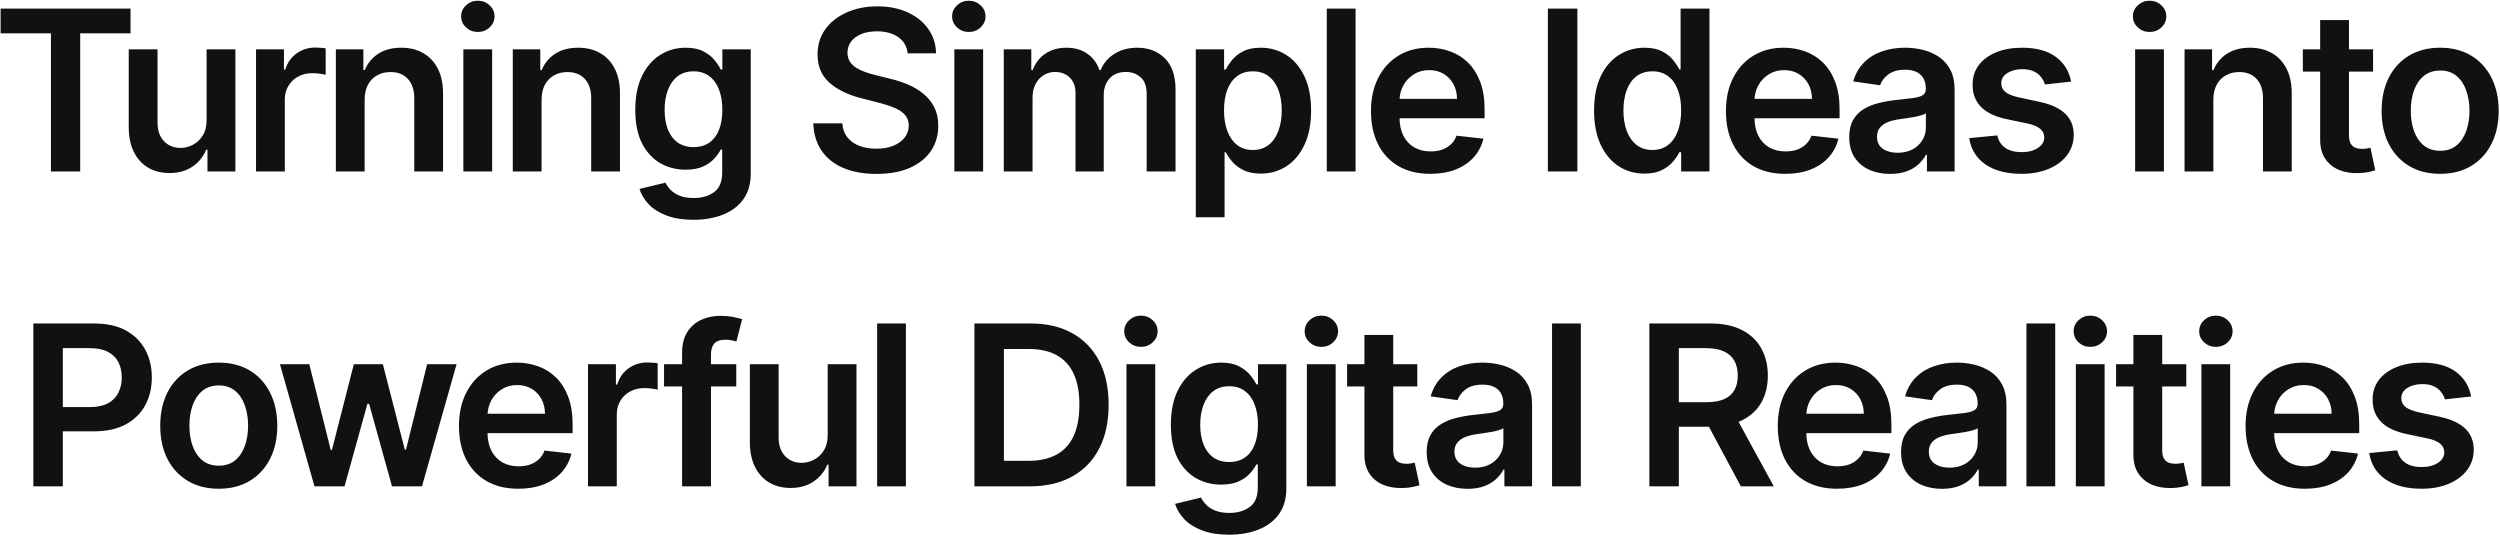 <svg width="1429" height="306" viewBox="0 0 1429 306" fill="none" xmlns="http://www.w3.org/2000/svg">
<path d="M0.343 19.046V4.909H74.616V19.046H45.843V98H29.116V19.046H0.343ZM118.087 68.636V28.182H134.542V98H118.587V85.591H117.86C116.284 89.5 113.693 92.697 110.087 95.182C106.511 97.667 102.102 98.909 96.86 98.909C92.284 98.909 88.239 97.894 84.723 95.864C81.239 93.803 78.511 90.818 76.542 86.909C74.572 82.97 73.587 78.212 73.587 72.636V28.182H90.042V70.091C90.042 74.515 91.254 78.03 93.678 80.636C96.102 83.242 99.284 84.546 103.223 84.546C105.648 84.546 107.996 83.954 110.269 82.773C112.542 81.591 114.405 79.833 115.86 77.5C117.345 75.136 118.087 72.182 118.087 68.636ZM146.342 98V28.182H162.297V39.818H163.024C164.297 35.788 166.478 32.682 169.569 30.5C172.691 28.288 176.251 27.182 180.251 27.182C181.16 27.182 182.175 27.227 183.297 27.318C184.448 27.379 185.403 27.485 186.16 27.636V42.773C185.463 42.53 184.357 42.318 182.842 42.136C181.357 41.924 179.918 41.818 178.524 41.818C175.524 41.818 172.827 42.47 170.433 43.773C168.069 45.045 166.206 46.818 164.842 49.091C163.478 51.364 162.797 53.985 162.797 56.955V98H146.342ZM208.427 57.091V98H191.972V28.182H207.699V40.045H208.518C210.124 36.136 212.684 33.03 216.199 30.727C219.745 28.424 224.124 27.273 229.336 27.273C234.154 27.273 238.351 28.303 241.927 30.364C245.533 32.424 248.321 35.409 250.29 39.318C252.29 43.227 253.275 47.97 253.245 53.545V98H236.79V56.091C236.79 51.424 235.578 47.773 233.154 45.136C230.76 42.5 227.442 41.182 223.199 41.182C220.321 41.182 217.76 41.818 215.518 43.091C213.305 44.333 211.563 46.136 210.29 48.5C209.048 50.864 208.427 53.727 208.427 57.091ZM264.852 98V28.182H281.307V98H264.852ZM273.125 18.273C270.519 18.273 268.276 17.409 266.397 15.682C264.519 13.924 263.579 11.818 263.579 9.364C263.579 6.879 264.519 4.773 266.397 3.045C268.276 1.288 270.519 0.409 273.125 0.409C275.761 0.409 278.004 1.288 279.852 3.045C281.731 4.773 282.67 6.879 282.67 9.364C282.67 11.818 281.731 13.924 279.852 15.682C278.004 17.409 275.761 18.273 273.125 18.273ZM309.562 57.091V98H293.107V28.182H308.834V40.045H309.652C311.259 36.136 313.819 33.03 317.334 30.727C320.88 28.424 325.259 27.273 330.471 27.273C335.289 27.273 339.486 28.303 343.062 30.364C346.668 32.424 349.456 35.409 351.425 39.318C353.425 43.227 354.41 47.97 354.38 53.545V98H337.925V56.091C337.925 51.424 336.713 47.773 334.289 45.136C331.895 42.5 328.577 41.182 324.334 41.182C321.456 41.182 318.895 41.818 316.652 43.091C314.44 44.333 312.698 46.136 311.425 48.5C310.183 50.864 309.562 53.727 309.562 57.091ZM396.351 125.636C390.442 125.636 385.366 124.833 381.123 123.227C376.881 121.652 373.472 119.53 370.896 116.864C368.32 114.197 366.533 111.242 365.533 108L380.351 104.409C381.017 105.773 381.987 107.121 383.26 108.455C384.533 109.818 386.245 110.939 388.396 111.818C390.578 112.727 393.32 113.182 396.623 113.182C401.29 113.182 405.154 112.045 408.214 109.773C411.275 107.53 412.805 103.833 412.805 98.682V85.454H411.987C411.139 87.151 409.896 88.894 408.26 90.682C406.654 92.47 404.517 93.97 401.851 95.182C399.214 96.394 395.896 97 391.896 97C386.533 97 381.669 95.742 377.305 93.227C372.972 90.682 369.517 86.894 366.942 81.864C364.396 76.803 363.123 70.47 363.123 62.864C363.123 55.197 364.396 48.727 366.942 43.455C369.517 38.151 372.987 34.136 377.351 31.409C381.714 28.651 386.578 27.273 391.942 27.273C396.033 27.273 399.396 27.97 402.033 29.364C404.699 30.727 406.82 32.379 408.396 34.318C409.972 36.227 411.169 38.03 411.987 39.727H412.896V28.182H429.123V99.136C429.123 105.106 427.699 110.045 424.851 113.955C422.002 117.864 418.108 120.788 413.169 122.727C408.229 124.667 402.623 125.636 396.351 125.636ZM396.487 84.091C399.972 84.091 402.942 83.242 405.396 81.546C407.851 79.849 409.714 77.409 410.987 74.227C412.26 71.046 412.896 67.227 412.896 62.773C412.896 58.379 412.26 54.53 410.987 51.227C409.745 47.924 407.896 45.364 405.442 43.545C403.017 41.697 400.033 40.773 396.487 40.773C392.82 40.773 389.76 41.727 387.305 43.636C384.851 45.545 383.002 48.167 381.76 51.5C380.517 54.803 379.896 58.561 379.896 62.773C379.896 67.046 380.517 70.788 381.76 74C383.033 77.182 384.896 79.667 387.351 81.454C389.836 83.212 392.881 84.091 396.487 84.091ZM518.815 30.5C518.391 26.53 516.603 23.439 513.452 21.227C510.33 19.015 506.27 17.909 501.27 17.909C497.755 17.909 494.739 18.439 492.224 19.5C489.709 20.561 487.785 22 486.452 23.818C485.118 25.636 484.436 27.712 484.406 30.046C484.406 31.985 484.846 33.667 485.724 35.091C486.633 36.515 487.861 37.727 489.406 38.727C490.952 39.697 492.664 40.515 494.543 41.182C496.421 41.849 498.315 42.409 500.224 42.864L508.952 45.045C512.467 45.864 515.846 46.97 519.088 48.364C522.361 49.758 525.285 51.515 527.861 53.636C530.467 55.758 532.527 58.318 534.043 61.318C535.558 64.318 536.315 67.833 536.315 71.864C536.315 77.318 534.921 82.121 532.133 86.273C529.346 90.394 525.315 93.621 520.043 95.954C514.8 98.258 508.452 99.409 500.997 99.409C493.755 99.409 487.467 98.288 482.133 96.046C476.83 93.803 472.679 90.53 469.679 86.227C466.709 81.924 465.103 76.682 464.861 70.5H481.452C481.694 73.742 482.694 76.439 484.452 78.591C486.209 80.742 488.497 82.349 491.315 83.409C494.164 84.47 497.346 85 500.861 85C504.527 85 507.739 84.454 510.497 83.364C513.285 82.242 515.467 80.697 517.043 78.727C518.618 76.727 519.421 74.394 519.452 71.727C519.421 69.303 518.709 67.303 517.315 65.727C515.921 64.121 513.967 62.788 511.452 61.727C508.967 60.636 506.058 59.667 502.724 58.818L492.133 56.091C484.467 54.121 478.406 51.136 473.952 47.136C469.527 43.106 467.315 37.758 467.315 31.091C467.315 25.606 468.8 20.803 471.77 16.682C474.77 12.561 478.846 9.364 483.997 7.091C489.149 4.788 494.982 3.636 501.497 3.636C508.103 3.636 513.891 4.788 518.861 7.091C523.861 9.364 527.785 12.53 530.633 16.591C533.482 20.621 534.952 25.258 535.043 30.5H518.815ZM545.502 98V28.182H561.957V98H545.502ZM553.775 18.273C551.169 18.273 548.926 17.409 547.047 15.682C545.169 13.924 544.229 11.818 544.229 9.364C544.229 6.879 545.169 4.773 547.047 3.045C548.926 1.288 551.169 0.409 553.775 0.409C556.411 0.409 558.654 1.288 560.502 3.045C562.381 4.773 563.32 6.879 563.32 9.364C563.32 11.818 562.381 13.924 560.502 15.682C558.654 17.409 556.411 18.273 553.775 18.273ZM573.757 98V28.182H589.484V40.045H590.302C591.757 36.045 594.166 32.924 597.53 30.682C600.893 28.409 604.909 27.273 609.575 27.273C614.302 27.273 618.287 28.424 621.53 30.727C624.802 33 627.106 36.106 628.439 40.045H629.166C630.712 36.167 633.318 33.076 636.984 30.773C640.681 28.439 645.06 27.273 650.121 27.273C656.545 27.273 661.787 29.303 665.848 33.364C669.909 37.424 671.939 43.349 671.939 51.136V98H655.439V53.682C655.439 49.349 654.287 46.182 651.984 44.182C649.681 42.151 646.863 41.136 643.53 41.136C639.56 41.136 636.454 42.379 634.212 44.864C631.999 47.318 630.893 50.515 630.893 54.455V98H614.757V53C614.757 49.394 613.666 46.515 611.484 44.364C609.333 42.212 606.515 41.136 603.03 41.136C600.666 41.136 598.515 41.742 596.575 42.955C594.636 44.136 593.09 45.818 591.939 48C590.787 50.151 590.212 52.667 590.212 55.545V98H573.757ZM683.512 124.182V28.182H699.694V39.727H700.648C701.497 38.03 702.694 36.227 704.239 34.318C705.785 32.379 707.876 30.727 710.512 29.364C713.148 27.97 716.512 27.273 720.603 27.273C725.997 27.273 730.861 28.651 735.194 31.409C739.557 34.136 743.012 38.182 745.557 43.545C748.133 48.879 749.421 55.424 749.421 63.182C749.421 70.849 748.164 77.364 745.648 82.727C743.133 88.091 739.709 92.182 735.376 95C731.042 97.818 726.133 99.227 720.648 99.227C716.648 99.227 713.33 98.561 710.694 97.227C708.057 95.894 705.936 94.288 704.33 92.409C702.754 90.5 701.527 88.697 700.648 87H699.967V124.182H683.512ZM699.648 63.091C699.648 67.606 700.285 71.561 701.557 74.954C702.861 78.349 704.724 81 707.148 82.909C709.603 84.788 712.573 85.727 716.057 85.727C719.694 85.727 722.739 84.758 725.194 82.818C727.648 80.849 729.497 78.167 730.739 74.773C732.012 71.349 732.648 67.454 732.648 63.091C732.648 58.758 732.027 54.909 730.785 51.545C729.542 48.182 727.694 45.545 725.239 43.636C722.785 41.727 719.724 40.773 716.057 40.773C712.542 40.773 709.557 41.697 707.103 43.545C704.648 45.394 702.785 47.985 701.512 51.318C700.27 54.651 699.648 58.576 699.648 63.091ZM774.847 4.909V98H758.392V4.909H774.847ZM817.556 99.364C810.556 99.364 804.511 97.909 799.42 95C794.359 92.061 790.465 87.909 787.738 82.546C785.011 77.151 783.647 70.803 783.647 63.5C783.647 56.318 785.011 50.015 787.738 44.591C790.496 39.136 794.344 34.894 799.283 31.864C804.223 28.803 810.026 27.273 816.693 27.273C820.996 27.273 825.056 27.97 828.874 29.364C832.723 30.727 836.117 32.849 839.056 35.727C842.026 38.606 844.359 42.273 846.056 46.727C847.753 51.151 848.602 56.424 848.602 62.545V67.591H791.374V56.5H832.829C832.799 53.349 832.117 50.545 830.783 48.091C829.45 45.606 827.586 43.651 825.193 42.227C822.829 40.803 820.071 40.091 816.92 40.091C813.556 40.091 810.602 40.909 808.056 42.545C805.511 44.151 803.526 46.273 802.102 48.909C800.708 51.515 799.996 54.379 799.965 57.5V67.182C799.965 71.242 800.708 74.727 802.193 77.636C803.677 80.515 805.753 82.727 808.42 84.273C811.086 85.788 814.208 86.546 817.783 86.546C820.177 86.546 822.344 86.212 824.283 85.546C826.223 84.849 827.905 83.833 829.329 82.5C830.753 81.167 831.829 79.515 832.556 77.546L847.92 79.273C846.95 83.333 845.102 86.879 842.374 89.909C839.677 92.909 836.223 95.242 832.011 96.909C827.799 98.546 822.98 99.364 817.556 99.364ZM901.623 4.909V98H884.759V4.909H901.623ZM939.946 99.227C934.461 99.227 929.552 97.818 925.219 95C920.886 92.182 917.461 88.091 914.946 82.727C912.431 77.364 911.173 70.849 911.173 63.182C911.173 55.424 912.446 48.879 914.992 43.545C917.567 38.182 921.037 34.136 925.401 31.409C929.764 28.651 934.628 27.273 939.992 27.273C944.083 27.273 947.446 27.97 950.083 29.364C952.719 30.727 954.81 32.379 956.355 34.318C957.901 36.227 959.098 38.03 959.946 39.727H960.628V4.909H977.128V98H960.946V87H959.946C959.098 88.697 957.87 90.5 956.264 92.409C954.658 94.288 952.537 95.894 949.901 97.227C947.264 98.561 943.946 99.227 939.946 99.227ZM944.537 85.727C948.022 85.727 950.992 84.788 953.446 82.909C955.901 81 957.764 78.349 959.037 74.954C960.31 71.561 960.946 67.606 960.946 63.091C960.946 58.576 960.31 54.651 959.037 51.318C957.795 47.985 955.946 45.394 953.492 43.545C951.067 41.697 948.083 40.773 944.537 40.773C940.87 40.773 937.81 41.727 935.355 43.636C932.901 45.545 931.052 48.182 929.81 51.545C928.567 54.909 927.946 58.758 927.946 63.091C927.946 67.454 928.567 71.349 929.81 74.773C931.083 78.167 932.946 80.849 935.401 82.818C937.886 84.758 940.931 85.727 944.537 85.727ZM1020.45 99.364C1013.45 99.364 1007.41 97.909 1002.31 95C997.254 92.061 993.36 87.909 990.633 82.546C987.906 77.151 986.542 70.803 986.542 63.5C986.542 56.318 987.906 50.015 990.633 44.591C993.391 39.136 997.239 34.894 1002.18 31.864C1007.12 28.803 1012.92 27.273 1019.59 27.273C1023.89 27.273 1027.95 27.97 1031.77 29.364C1035.62 30.727 1039.01 32.849 1041.95 35.727C1044.92 38.606 1047.25 42.273 1048.95 46.727C1050.65 51.151 1051.5 56.424 1051.5 62.545V67.591H994.269V56.5H1035.72C1035.69 53.349 1035.01 50.545 1033.68 48.091C1032.35 45.606 1030.48 43.651 1028.09 42.227C1025.72 40.803 1022.97 40.091 1019.81 40.091C1016.45 40.091 1013.5 40.909 1010.95 42.545C1008.41 44.151 1006.42 46.273 1005 48.909C1003.6 51.515 1002.89 54.379 1002.86 57.5V67.182C1002.86 71.242 1003.6 74.727 1005.09 77.636C1006.57 80.515 1008.65 82.727 1011.31 84.273C1013.98 85.788 1017.1 86.546 1020.68 86.546C1023.07 86.546 1025.24 86.212 1027.18 85.546C1029.12 84.849 1030.8 83.833 1032.22 82.5C1033.65 81.167 1034.72 79.515 1035.45 77.546L1050.81 79.273C1049.85 83.333 1048 86.879 1045.27 89.909C1042.57 92.909 1039.12 95.242 1034.91 96.909C1030.69 98.546 1025.88 99.364 1020.45 99.364ZM1080.39 99.409C1075.96 99.409 1071.98 98.621 1068.43 97.046C1064.92 95.439 1062.13 93.076 1060.07 89.954C1058.04 86.833 1057.02 82.985 1057.02 78.409C1057.02 74.47 1057.75 71.212 1059.21 68.636C1060.66 66.061 1062.65 64 1065.16 62.455C1067.68 60.909 1070.51 59.742 1073.66 58.955C1076.84 58.136 1080.13 57.545 1083.52 57.182C1087.62 56.758 1090.93 56.379 1093.48 56.045C1096.02 55.682 1097.87 55.136 1099.02 54.409C1100.21 53.651 1100.8 52.485 1100.8 50.909V50.636C1100.8 47.212 1099.78 44.561 1097.75 42.682C1095.72 40.803 1092.8 39.864 1088.98 39.864C1084.95 39.864 1081.75 40.742 1079.39 42.5C1077.05 44.258 1075.48 46.333 1074.66 48.727L1059.3 46.545C1060.51 42.303 1062.51 38.758 1065.3 35.909C1068.08 33.03 1071.49 30.879 1075.52 29.454C1079.55 28 1084.01 27.273 1088.89 27.273C1092.25 27.273 1095.6 27.667 1098.93 28.454C1102.27 29.242 1105.31 30.546 1108.07 32.364C1110.83 34.151 1113.04 36.591 1114.71 39.682C1116.4 42.773 1117.25 46.636 1117.25 51.273V98H1101.43V88.409H1100.89C1099.89 90.349 1098.48 92.167 1096.66 93.864C1094.87 95.53 1092.62 96.879 1089.89 97.909C1087.19 98.909 1084.02 99.409 1080.39 99.409ZM1084.66 87.318C1087.96 87.318 1090.83 86.667 1093.25 85.364C1095.68 84.03 1097.54 82.273 1098.84 80.091C1100.18 77.909 1100.84 75.53 1100.84 72.954V64.727C1100.33 65.151 1099.45 65.546 1098.21 65.909C1096.99 66.273 1095.63 66.591 1094.12 66.864C1092.6 67.136 1091.1 67.379 1089.62 67.591C1088.13 67.803 1086.84 67.985 1085.75 68.136C1083.3 68.47 1081.1 69.015 1079.16 69.773C1077.22 70.53 1075.69 71.591 1074.57 72.954C1073.45 74.288 1072.89 76.015 1072.89 78.136C1072.89 81.167 1073.99 83.454 1076.21 85C1078.42 86.546 1081.24 87.318 1084.66 87.318ZM1183.86 46.636L1168.86 48.273C1168.43 46.758 1167.69 45.333 1166.63 44C1165.6 42.667 1164.21 41.591 1162.45 40.773C1160.69 39.955 1158.54 39.545 1156 39.545C1152.57 39.545 1149.69 40.288 1147.36 41.773C1145.06 43.258 1143.92 45.182 1143.95 47.545C1143.92 49.576 1144.66 51.227 1146.18 52.5C1147.72 53.773 1150.27 54.818 1153.81 55.636L1165.72 58.182C1172.33 59.606 1177.24 61.864 1180.45 64.954C1183.69 68.046 1185.33 72.091 1185.36 77.091C1185.33 81.485 1184.04 85.364 1181.5 88.727C1178.98 92.061 1175.48 94.667 1171 96.546C1166.51 98.424 1161.36 99.364 1155.54 99.364C1147 99.364 1140.12 97.576 1134.9 94C1129.69 90.394 1126.59 85.379 1125.59 78.954L1141.63 77.409C1142.36 80.561 1143.9 82.939 1146.27 84.546C1148.63 86.151 1151.71 86.954 1155.5 86.954C1159.4 86.954 1162.54 86.151 1164.9 84.546C1167.3 82.939 1168.5 80.954 1168.5 78.591C1168.5 76.591 1167.72 74.939 1166.18 73.636C1164.66 72.333 1162.3 71.333 1159.09 70.636L1147.18 68.136C1140.48 66.742 1135.53 64.394 1132.31 61.091C1129.1 57.758 1127.51 53.545 1127.54 48.455C1127.51 44.151 1128.68 40.424 1131.04 37.273C1133.43 34.091 1136.75 31.636 1141 29.909C1145.27 28.151 1150.19 27.273 1155.77 27.273C1163.95 27.273 1170.39 29.015 1175.09 32.5C1179.81 35.985 1182.74 40.697 1183.86 46.636ZM1220.44 98V28.182H1236.89V98H1220.44ZM1228.71 18.273C1226.1 18.273 1223.86 17.409 1221.98 15.682C1220.1 13.924 1219.16 11.818 1219.16 9.364C1219.16 6.879 1220.1 4.773 1221.98 3.045C1223.86 1.288 1226.1 0.409 1228.71 0.409C1231.35 0.409 1233.59 1.288 1235.44 3.045C1237.32 4.773 1238.26 6.879 1238.26 9.364C1238.26 11.818 1237.32 13.924 1235.44 15.682C1233.59 17.409 1231.35 18.273 1228.71 18.273ZM1265.15 57.091V98H1248.69V28.182H1264.42V40.045H1265.24C1266.84 36.136 1269.4 33.03 1272.92 30.727C1276.46 28.424 1280.84 27.273 1286.06 27.273C1290.87 27.273 1295.07 28.303 1298.65 30.364C1302.25 32.424 1305.04 35.409 1307.01 39.318C1309.01 43.227 1310 47.97 1309.96 53.545V98H1293.51V56.091C1293.51 51.424 1292.3 47.773 1289.87 45.136C1287.48 42.5 1284.16 41.182 1279.92 41.182C1277.04 41.182 1274.48 41.818 1272.24 43.091C1270.03 44.333 1268.28 46.136 1267.01 48.5C1265.77 50.864 1265.15 53.727 1265.15 57.091ZM1356.44 28.182V40.909H1316.3V28.182H1356.44ZM1326.21 11.454H1342.66V77C1342.66 79.212 1343 80.909 1343.66 82.091C1344.36 83.242 1345.27 84.03 1346.39 84.454C1347.51 84.879 1348.75 85.091 1350.12 85.091C1351.15 85.091 1352.09 85.015 1352.94 84.864C1353.81 84.712 1354.48 84.576 1354.94 84.454L1357.71 97.318C1356.83 97.621 1355.57 97.954 1353.94 98.318C1352.33 98.682 1350.36 98.894 1348.03 98.954C1343.91 99.076 1340.19 98.454 1336.89 97.091C1333.59 95.697 1330.97 93.546 1329.03 90.636C1327.12 87.727 1326.18 84.091 1326.21 79.727V11.454ZM1394.78 99.364C1387.96 99.364 1382.05 97.864 1377.05 94.864C1372.05 91.864 1368.18 87.667 1365.42 82.273C1362.69 76.879 1361.33 70.576 1361.33 63.364C1361.33 56.151 1362.69 49.833 1365.42 44.409C1368.18 38.985 1372.05 34.773 1377.05 31.773C1382.05 28.773 1387.96 27.273 1394.78 27.273C1401.6 27.273 1407.51 28.773 1412.51 31.773C1417.51 34.773 1421.37 38.985 1424.1 44.409C1426.86 49.833 1428.24 56.151 1428.24 63.364C1428.24 70.576 1426.86 76.879 1424.1 82.273C1421.37 87.667 1417.51 91.864 1412.51 94.864C1407.51 97.864 1401.6 99.364 1394.78 99.364ZM1394.87 86.182C1398.57 86.182 1401.66 85.167 1404.15 83.136C1406.63 81.076 1408.48 78.318 1409.69 74.864C1410.93 71.409 1411.55 67.561 1411.55 63.318C1411.55 59.045 1410.93 55.182 1409.69 51.727C1408.48 48.242 1406.63 45.47 1404.15 43.409C1401.66 41.349 1398.57 40.318 1394.87 40.318C1391.08 40.318 1387.93 41.349 1385.42 43.409C1382.93 45.47 1381.07 48.242 1379.83 51.727C1378.61 55.182 1378.01 59.045 1378.01 63.318C1378.01 67.561 1378.61 71.409 1379.83 74.864C1381.07 78.318 1382.93 81.076 1385.42 83.136C1387.93 85.167 1391.08 86.182 1394.87 86.182ZM19.057 278V184.909H53.966C61.117 184.909 67.117 186.242 71.966 188.909C76.845 191.576 80.526 195.242 83.011 199.909C85.526 204.545 86.784 209.818 86.784 215.727C86.784 221.697 85.526 227 83.011 231.636C80.496 236.273 76.784 239.924 71.875 242.591C66.966 245.227 60.92 246.545 53.739 246.545H30.602V232.682H51.466C55.648 232.682 59.072 231.955 61.739 230.5C64.405 229.045 66.375 227.045 67.648 224.5C68.951 221.955 69.602 219.03 69.602 215.727C69.602 212.424 68.951 209.515 67.648 207C66.375 204.485 64.39 202.53 61.693 201.136C59.026 199.712 55.587 199 51.375 199H35.92V278H19.057ZM125.039 279.364C118.221 279.364 112.312 277.864 107.312 274.864C102.312 271.864 98.433 267.667 95.675 262.273C92.948 256.879 91.585 250.576 91.585 243.364C91.585 236.152 92.948 229.833 95.675 224.409C98.433 218.985 102.312 214.773 107.312 211.773C112.312 208.773 118.221 207.273 125.039 207.273C131.857 207.273 137.766 208.773 142.766 211.773C147.766 214.773 151.63 218.985 154.357 224.409C157.115 229.833 158.494 236.152 158.494 243.364C158.494 250.576 157.115 256.879 154.357 262.273C151.63 267.667 147.766 271.864 142.766 274.864C137.766 277.864 131.857 279.364 125.039 279.364ZM125.13 266.182C128.827 266.182 131.918 265.167 134.403 263.136C136.888 261.076 138.736 258.318 139.948 254.864C141.191 251.409 141.812 247.561 141.812 243.318C141.812 239.045 141.191 235.182 139.948 231.727C138.736 228.242 136.888 225.47 134.403 223.409C131.918 221.348 128.827 220.318 125.13 220.318C121.342 220.318 118.191 221.348 115.675 223.409C113.191 225.47 111.327 228.242 110.085 231.727C108.872 235.182 108.266 239.045 108.266 243.318C108.266 247.561 108.872 251.409 110.085 254.864C111.327 258.318 113.191 261.076 115.675 263.136C118.191 265.167 121.342 266.182 125.13 266.182ZM179.749 278L160.021 208.182H176.794L189.067 257.273H189.703L202.249 208.182H218.84L231.385 257H232.067L244.158 208.182H260.976L241.203 278H224.067L210.976 230.818H210.021L196.93 278H179.749ZM296.254 279.364C289.254 279.364 283.208 277.909 278.117 275C273.057 272.061 269.163 267.909 266.435 262.545C263.708 257.152 262.345 250.803 262.345 243.5C262.345 236.318 263.708 230.015 266.435 224.591C269.193 219.136 273.042 214.894 277.981 211.864C282.92 208.803 288.723 207.273 295.39 207.273C299.693 207.273 303.754 207.97 307.572 209.364C311.42 210.727 314.814 212.848 317.754 215.727C320.723 218.606 323.057 222.273 324.754 226.727C326.451 231.152 327.299 236.424 327.299 242.545V247.591H270.072V236.5H311.526C311.496 233.348 310.814 230.545 309.481 228.091C308.148 225.606 306.284 223.652 303.89 222.227C301.526 220.803 298.769 220.091 295.617 220.091C292.254 220.091 289.299 220.909 286.754 222.545C284.208 224.152 282.223 226.273 280.799 228.909C279.405 231.515 278.693 234.379 278.663 237.5V247.182C278.663 251.242 279.405 254.727 280.89 257.636C282.375 260.515 284.451 262.727 287.117 264.273C289.784 265.788 292.905 266.545 296.481 266.545C298.875 266.545 301.042 266.212 302.981 265.545C304.92 264.848 306.602 263.833 308.026 262.5C309.451 261.167 310.526 259.515 311.254 257.545L326.617 259.273C325.648 263.333 323.799 266.879 321.072 269.909C318.375 272.909 314.92 275.242 310.708 276.909C306.496 278.545 301.678 279.364 296.254 279.364ZM336.1 278V208.182H352.054V219.818H352.781C354.054 215.788 356.236 212.682 359.327 210.5C362.448 208.288 366.009 207.182 370.009 207.182C370.918 207.182 371.933 207.227 373.054 207.318C374.206 207.379 375.16 207.485 375.918 207.636V222.773C375.221 222.53 374.115 222.318 372.6 222.136C371.115 221.924 369.675 221.818 368.281 221.818C365.281 221.818 362.584 222.47 360.19 223.773C357.827 225.045 355.963 226.818 354.6 229.091C353.236 231.364 352.554 233.985 352.554 236.955V278H336.1ZM420.843 208.182V220.909H379.57V208.182H420.843ZM389.889 278V201.591C389.889 196.894 390.858 192.985 392.798 189.864C394.767 186.742 397.404 184.409 400.707 182.864C404.01 181.318 407.677 180.545 411.707 180.545C414.555 180.545 417.086 180.773 419.298 181.227C421.51 181.682 423.146 182.091 424.207 182.455L420.934 195.182C420.237 194.97 419.358 194.758 418.298 194.545C417.237 194.303 416.055 194.182 414.752 194.182C411.692 194.182 409.525 194.924 408.252 196.409C407.01 197.864 406.389 199.955 406.389 202.682V278H389.889ZM473.11 248.636V208.182H489.564V278H473.61V265.591H472.882C471.307 269.5 468.716 272.697 465.11 275.182C461.534 277.667 457.125 278.909 451.882 278.909C447.307 278.909 443.261 277.894 439.746 275.864C436.261 273.803 433.534 270.818 431.564 266.909C429.594 262.97 428.61 258.212 428.61 252.636V208.182H445.064V250.091C445.064 254.515 446.276 258.03 448.7 260.636C451.125 263.242 454.307 264.545 458.246 264.545C460.67 264.545 463.019 263.955 465.291 262.773C467.564 261.591 469.428 259.833 470.882 257.5C472.367 255.136 473.11 252.182 473.11 248.636ZM517.819 184.909V278H501.365V184.909H517.819ZM588.522 278H556.977V184.909H589.159C598.401 184.909 606.34 186.773 612.977 190.5C619.643 194.197 624.765 199.515 628.34 206.455C631.916 213.394 633.704 221.697 633.704 231.364C633.704 241.061 631.901 249.394 628.295 256.364C624.719 263.333 619.553 268.682 612.795 272.409C606.068 276.136 597.977 278 588.522 278ZM573.84 263.409H587.704C594.189 263.409 599.598 262.227 603.931 259.864C608.265 257.47 611.522 253.909 613.704 249.182C615.886 244.424 616.977 238.485 616.977 231.364C616.977 224.242 615.886 218.333 613.704 213.636C611.522 208.909 608.295 205.379 604.022 203.045C599.78 200.682 594.507 199.5 588.204 199.5H573.84V263.409ZM643.88 278V208.182H660.334V278H643.88ZM652.152 198.273C649.546 198.273 647.304 197.409 645.425 195.682C643.546 193.924 642.607 191.818 642.607 189.364C642.607 186.879 643.546 184.773 645.425 183.045C647.304 181.288 649.546 180.409 652.152 180.409C654.789 180.409 657.031 181.288 658.88 183.045C660.758 184.773 661.698 186.879 661.698 189.364C661.698 191.818 660.758 193.924 658.88 195.682C657.031 197.409 654.789 198.273 652.152 198.273ZM702.498 305.636C696.589 305.636 691.513 304.833 687.271 303.227C683.028 301.652 679.619 299.53 677.044 296.864C674.468 294.197 672.68 291.242 671.68 288L686.498 284.409C687.165 285.773 688.135 287.121 689.407 288.455C690.68 289.818 692.392 290.939 694.544 291.818C696.725 292.727 699.468 293.182 702.771 293.182C707.438 293.182 711.301 292.045 714.362 289.773C717.422 287.53 718.953 283.833 718.953 278.682V265.455H718.135C717.286 267.152 716.044 268.894 714.407 270.682C712.801 272.47 710.665 273.97 707.998 275.182C705.362 276.394 702.044 277 698.044 277C692.68 277 687.816 275.742 683.453 273.227C679.119 270.682 675.665 266.894 673.089 261.864C670.544 256.803 669.271 250.47 669.271 242.864C669.271 235.197 670.544 228.727 673.089 223.455C675.665 218.152 679.135 214.136 683.498 211.409C687.862 208.652 692.725 207.273 698.089 207.273C702.18 207.273 705.544 207.97 708.18 209.364C710.847 210.727 712.968 212.379 714.544 214.318C716.119 216.227 717.316 218.03 718.135 219.727H719.044V208.182H735.271V279.136C735.271 285.106 733.847 290.045 730.998 293.955C728.15 297.864 724.256 300.788 719.316 302.727C714.377 304.667 708.771 305.636 702.498 305.636ZM702.635 264.091C706.119 264.091 709.089 263.242 711.544 261.545C713.998 259.848 715.862 257.409 717.135 254.227C718.407 251.045 719.044 247.227 719.044 242.773C719.044 238.379 718.407 234.53 717.135 231.227C715.892 227.924 714.044 225.364 711.589 223.545C709.165 221.697 706.18 220.773 702.635 220.773C698.968 220.773 695.907 221.727 693.453 223.636C690.998 225.545 689.15 228.167 687.907 231.5C686.665 234.803 686.044 238.561 686.044 242.773C686.044 247.045 686.665 250.788 687.907 254C689.18 257.182 691.044 259.667 693.498 261.455C695.983 263.212 699.028 264.091 702.635 264.091ZM747.015 278V208.182H763.469V278H747.015ZM755.287 198.273C752.681 198.273 750.439 197.409 748.56 195.682C746.681 193.924 745.742 191.818 745.742 189.364C745.742 186.879 746.681 184.773 748.56 183.045C750.439 181.288 752.681 180.409 755.287 180.409C757.924 180.409 760.166 181.288 762.015 183.045C763.893 184.773 764.833 186.879 764.833 189.364C764.833 191.818 763.893 193.924 762.015 195.682C760.166 197.409 757.924 198.273 755.287 198.273ZM810.133 208.182V220.909H769.997V208.182H810.133ZM779.906 191.455H796.36V257C796.36 259.212 796.694 260.909 797.36 262.091C798.057 263.242 798.967 264.03 800.088 264.455C801.209 264.879 802.451 265.091 803.815 265.091C804.845 265.091 805.785 265.015 806.633 264.864C807.512 264.712 808.179 264.576 808.633 264.455L811.406 277.318C810.527 277.621 809.27 277.955 807.633 278.318C806.027 278.682 804.057 278.894 801.724 278.955C797.603 279.076 793.891 278.455 790.588 277.091C787.285 275.697 784.663 273.545 782.724 270.636C780.815 267.727 779.876 264.091 779.906 259.727V191.455ZM838.865 279.409C834.441 279.409 830.456 278.621 826.911 277.045C823.396 275.439 820.608 273.076 818.547 269.955C816.517 266.833 815.502 262.985 815.502 258.409C815.502 254.47 816.229 251.212 817.684 248.636C819.138 246.061 821.123 244 823.638 242.455C826.153 240.909 828.987 239.742 832.138 238.955C835.32 238.136 838.608 237.545 842.002 237.182C846.093 236.758 849.411 236.379 851.956 236.045C854.502 235.682 856.35 235.136 857.502 234.409C858.684 233.652 859.275 232.485 859.275 230.909V230.636C859.275 227.212 858.259 224.561 856.229 222.682C854.199 220.803 851.275 219.864 847.456 219.864C843.426 219.864 840.229 220.742 837.865 222.5C835.532 224.258 833.956 226.333 833.138 228.727L817.775 226.545C818.987 222.303 820.987 218.758 823.775 215.909C826.562 213.03 829.972 210.879 834.002 209.455C838.032 208 842.487 207.273 847.365 207.273C850.729 207.273 854.078 207.667 857.411 208.455C860.744 209.242 863.79 210.545 866.547 212.364C869.305 214.152 871.517 216.591 873.184 219.682C874.881 222.773 875.729 226.636 875.729 231.273V278H859.911V268.409H859.365C858.365 270.348 856.956 272.167 855.138 273.864C853.35 275.53 851.093 276.879 848.365 277.909C845.668 278.909 842.502 279.409 838.865 279.409ZM843.138 267.318C846.441 267.318 849.305 266.667 851.729 265.364C854.153 264.03 856.017 262.273 857.32 260.091C858.653 257.909 859.32 255.53 859.32 252.955V244.727C858.805 245.152 857.926 245.545 856.684 245.909C855.472 246.273 854.108 246.591 852.593 246.864C851.078 247.136 849.578 247.379 848.093 247.591C846.608 247.803 845.32 247.985 844.229 248.136C841.775 248.47 839.578 249.015 837.638 249.773C835.699 250.53 834.168 251.591 833.047 252.955C831.926 254.288 831.365 256.015 831.365 258.136C831.365 261.167 832.472 263.455 834.684 265C836.896 266.545 839.714 267.318 843.138 267.318ZM903.609 184.909V278H887.155V184.909H903.609ZM942.767 278V184.909H977.676C984.827 184.909 990.827 186.152 995.676 188.636C1000.55 191.121 1004.24 194.606 1006.72 199.091C1009.24 203.545 1010.49 208.742 1010.49 214.682C1010.49 220.652 1009.22 225.833 1006.68 230.227C1004.16 234.591 1000.45 237.97 995.54 240.364C990.63 242.727 984.6 243.909 977.449 243.909H952.585V229.909H975.176C979.358 229.909 982.782 229.333 985.449 228.182C988.115 227 990.085 225.288 991.358 223.045C992.661 220.773 993.312 217.985 993.312 214.682C993.312 211.379 992.661 208.561 991.358 206.227C990.055 203.864 988.07 202.076 985.403 200.864C982.737 199.621 979.297 199 975.085 199H959.63V278H942.767ZM990.858 235.818L1013.9 278H995.085L972.449 235.818H990.858ZM1050.08 279.364C1043.08 279.364 1037.03 277.909 1031.94 275C1026.88 272.061 1022.99 267.909 1020.26 262.545C1017.53 257.152 1016.17 250.803 1016.17 243.5C1016.17 236.318 1017.53 230.015 1020.26 224.591C1023.02 219.136 1026.87 214.894 1031.81 211.864C1036.75 208.803 1042.55 207.273 1049.22 207.273C1053.52 207.273 1057.58 207.97 1061.4 209.364C1065.25 210.727 1068.64 212.848 1071.58 215.727C1074.55 218.606 1076.88 222.273 1078.58 226.727C1080.28 231.152 1081.12 236.424 1081.12 242.545V247.591H1023.9V236.5H1065.35C1065.32 233.348 1064.64 230.545 1063.31 228.091C1061.97 225.606 1060.11 223.652 1057.72 222.227C1055.35 220.803 1052.59 220.091 1049.44 220.091C1046.08 220.091 1043.12 220.909 1040.58 222.545C1038.03 224.152 1036.05 226.273 1034.62 228.909C1033.23 231.515 1032.52 234.379 1032.49 237.5V247.182C1032.49 251.242 1033.23 254.727 1034.72 257.636C1036.2 260.515 1038.28 262.727 1040.94 264.273C1043.61 265.788 1046.73 266.545 1050.31 266.545C1052.7 266.545 1054.87 266.212 1056.81 265.545C1058.75 264.848 1060.43 263.833 1061.85 262.5C1063.28 261.167 1064.35 259.515 1065.08 257.545L1080.44 259.273C1079.47 263.333 1077.62 266.879 1074.9 269.909C1072.2 272.909 1068.75 275.242 1064.53 276.909C1060.32 278.545 1055.5 279.364 1050.08 279.364ZM1110.02 279.409C1105.59 279.409 1101.61 278.621 1098.06 277.045C1094.55 275.439 1091.76 273.076 1089.7 269.955C1087.67 266.833 1086.65 262.985 1086.65 258.409C1086.65 254.47 1087.38 251.212 1088.83 248.636C1090.29 246.061 1092.27 244 1094.79 242.455C1097.3 240.909 1100.14 239.742 1103.29 238.955C1106.47 238.136 1109.76 237.545 1113.15 237.182C1117.24 236.758 1120.56 236.379 1123.11 236.045C1125.65 235.682 1127.5 235.136 1128.65 234.409C1129.83 233.652 1130.42 232.485 1130.42 230.909V230.636C1130.42 227.212 1129.41 224.561 1127.38 222.682C1125.35 220.803 1122.42 219.864 1118.61 219.864C1114.58 219.864 1111.38 220.742 1109.02 222.5C1106.68 224.258 1105.11 226.333 1104.29 228.727L1088.92 226.545C1090.14 222.303 1092.14 218.758 1094.92 215.909C1097.71 213.03 1101.12 210.879 1105.15 209.455C1109.18 208 1113.64 207.273 1118.52 207.273C1121.88 207.273 1125.23 207.667 1128.56 208.455C1131.89 209.242 1134.94 210.545 1137.7 212.364C1140.45 214.152 1142.67 216.591 1144.33 219.682C1146.03 222.773 1146.88 226.636 1146.88 231.273V278H1131.06V268.409H1130.52C1129.52 270.348 1128.11 272.167 1126.29 273.864C1124.5 275.53 1122.24 276.879 1119.52 277.909C1116.82 278.909 1113.65 279.409 1110.02 279.409ZM1114.29 267.318C1117.59 267.318 1120.45 266.667 1122.88 265.364C1125.3 264.03 1127.17 262.273 1128.47 260.091C1129.8 257.909 1130.47 255.53 1130.47 252.955V244.727C1129.95 245.152 1129.08 245.545 1127.83 245.909C1126.62 246.273 1125.26 246.591 1123.74 246.864C1122.23 247.136 1120.73 247.379 1119.24 247.591C1117.76 247.803 1116.47 247.985 1115.38 248.136C1112.92 248.47 1110.73 249.015 1108.79 249.773C1106.85 250.53 1105.32 251.591 1104.2 252.955C1103.08 254.288 1102.52 256.015 1102.52 258.136C1102.52 261.167 1103.62 263.455 1105.83 265C1108.05 266.545 1110.86 267.318 1114.29 267.318ZM1174.76 184.909V278H1158.3V184.909H1174.76ZM1186.56 278V208.182H1203.01V278H1186.56ZM1194.83 198.273C1192.23 198.273 1189.98 197.409 1188.1 195.682C1186.23 193.924 1185.29 191.818 1185.29 189.364C1185.29 186.879 1186.23 184.773 1188.1 183.045C1189.98 181.288 1192.23 180.409 1194.83 180.409C1197.47 180.409 1199.71 181.288 1201.56 183.045C1203.44 184.773 1204.38 186.879 1204.38 189.364C1204.38 191.818 1203.44 193.924 1201.56 195.682C1199.71 197.409 1197.47 198.273 1194.83 198.273ZM1249.68 208.182V220.909H1209.54V208.182H1249.68ZM1219.45 191.455H1235.91V257C1235.91 259.212 1236.24 260.909 1236.91 262.091C1237.6 263.242 1238.51 264.03 1239.63 264.455C1240.75 264.879 1242 265.091 1243.36 265.091C1244.39 265.091 1245.33 265.015 1246.18 264.864C1247.06 264.712 1247.72 264.576 1248.18 264.455L1250.95 277.318C1250.07 277.621 1248.81 277.955 1247.18 278.318C1245.57 278.682 1243.6 278.894 1241.27 278.955C1237.15 279.076 1233.44 278.455 1230.13 277.091C1226.83 275.697 1224.21 273.545 1222.27 270.636C1220.36 267.727 1219.42 264.091 1219.45 259.727V191.455ZM1258.32 278V208.182H1274.77V278H1258.32ZM1266.59 198.273C1263.99 198.273 1261.74 197.409 1259.86 195.682C1257.99 193.924 1257.05 191.818 1257.05 189.364C1257.05 186.879 1257.99 184.773 1259.86 183.045C1261.74 181.288 1263.99 180.409 1266.59 180.409C1269.23 180.409 1271.47 181.288 1273.32 183.045C1275.2 184.773 1276.14 186.879 1276.14 189.364C1276.14 191.818 1275.2 193.924 1273.32 195.682C1271.47 197.409 1269.23 198.273 1266.59 198.273ZM1317.48 279.364C1310.48 279.364 1304.44 277.909 1299.35 275C1294.29 272.061 1290.39 267.909 1287.67 262.545C1284.94 257.152 1283.57 250.803 1283.57 243.5C1283.57 236.318 1284.94 230.015 1287.67 224.591C1290.42 219.136 1294.27 214.894 1299.21 211.864C1304.15 208.803 1309.95 207.273 1316.62 207.273C1320.92 207.273 1324.98 207.97 1328.8 209.364C1332.65 210.727 1336.04 212.848 1338.98 215.727C1341.95 218.606 1344.29 222.273 1345.98 226.727C1347.68 231.152 1348.53 236.424 1348.53 242.545V247.591H1291.3V236.5H1332.76C1332.73 233.348 1332.04 230.545 1330.71 228.091C1329.38 225.606 1327.51 223.652 1325.12 222.227C1322.76 220.803 1320 220.091 1316.85 220.091C1313.48 220.091 1310.53 220.909 1307.98 222.545C1305.44 224.152 1303.45 226.273 1302.03 228.909C1300.64 231.515 1299.92 234.379 1299.89 237.5V247.182C1299.89 251.242 1300.64 254.727 1302.12 257.636C1303.6 260.515 1305.68 262.727 1308.35 264.273C1311.01 265.788 1314.14 266.545 1317.71 266.545C1320.1 266.545 1322.27 266.212 1324.21 265.545C1326.15 264.848 1327.83 263.833 1329.26 262.5C1330.68 261.167 1331.76 259.515 1332.48 257.545L1347.85 259.273C1346.88 263.333 1345.03 266.879 1342.3 269.909C1339.6 272.909 1336.15 275.242 1331.94 276.909C1327.73 278.545 1322.91 279.364 1317.48 279.364ZM1412.51 226.636L1397.51 228.273C1397.09 226.758 1396.34 225.333 1395.28 224C1394.25 222.667 1392.86 221.591 1391.1 220.773C1389.34 219.955 1387.19 219.545 1384.65 219.545C1381.22 219.545 1378.34 220.288 1376.01 221.773C1373.71 223.258 1372.57 225.182 1372.6 227.545C1372.57 229.576 1373.31 231.227 1374.83 232.5C1376.38 233.773 1378.92 234.818 1382.47 235.636L1394.38 238.182C1400.98 239.606 1405.89 241.864 1409.1 244.955C1412.34 248.045 1413.98 252.091 1414.01 257.091C1413.98 261.485 1412.69 265.364 1410.15 268.727C1407.63 272.061 1404.13 274.667 1399.65 276.545C1395.16 278.424 1390.01 279.364 1384.19 279.364C1375.65 279.364 1368.77 277.576 1363.56 274C1358.34 270.394 1355.24 265.379 1354.24 258.955L1370.28 257.409C1371.01 260.561 1372.56 262.939 1374.92 264.545C1377.28 266.152 1380.36 266.955 1384.15 266.955C1388.06 266.955 1391.19 266.152 1393.56 264.545C1395.95 262.939 1397.15 260.955 1397.15 258.591C1397.15 256.591 1396.38 254.939 1394.83 253.636C1393.31 252.333 1390.95 251.333 1387.74 250.636L1375.83 248.136C1369.13 246.742 1364.18 244.394 1360.97 241.091C1357.75 237.758 1356.16 233.545 1356.19 228.455C1356.16 224.152 1357.33 220.424 1359.69 217.273C1362.09 214.091 1365.41 211.636 1369.65 209.909C1373.92 208.152 1378.84 207.273 1384.42 207.273C1392.6 207.273 1399.04 209.015 1403.74 212.5C1408.47 215.985 1411.39 220.697 1412.51 226.636Z" fill="#111111"/>
</svg>

